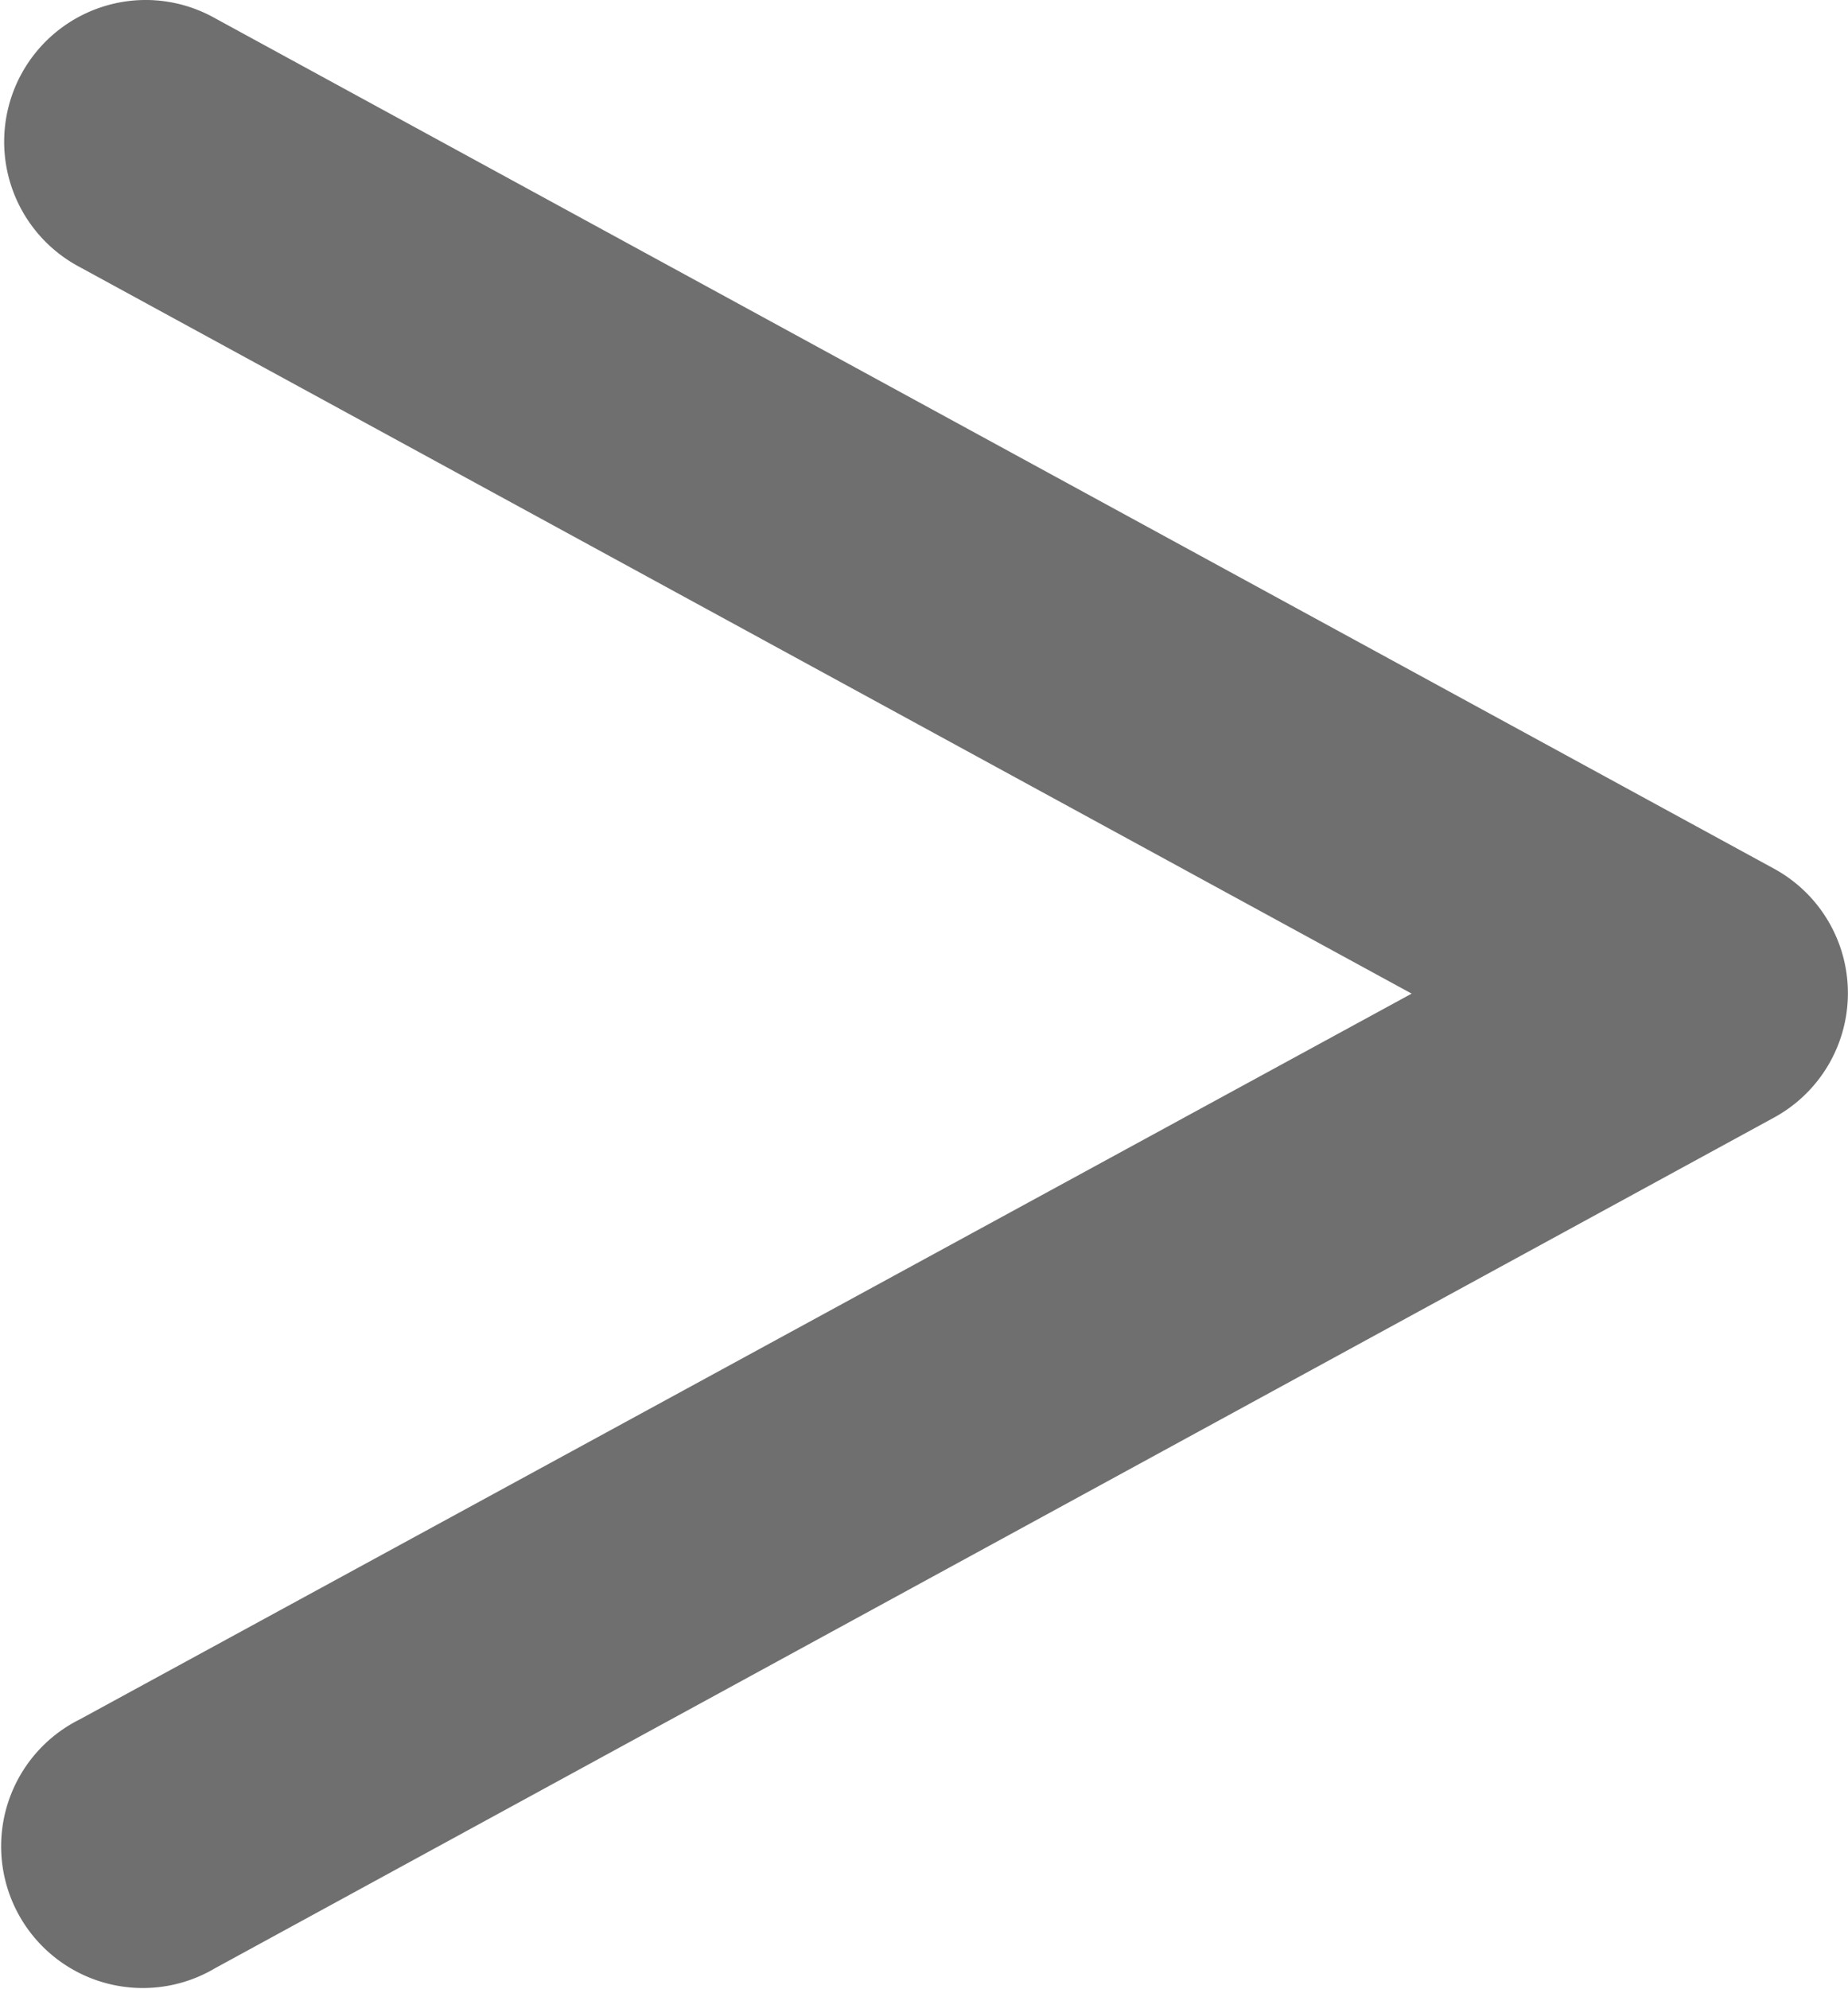 <svg xmlns="http://www.w3.org/2000/svg" width="9.313" height="10.02" viewBox="0 0 9.313 10.02">
  <path id="icons8-more-or-equal" d="M6.43,2.994a.714.714,0,0,0-.343,1.345L12.8,8,6.087,11.657A.714.714,0,1,0,6.77,12.91l7.857-4.286a.714.714,0,0,0,0-1.253L6.77,3.086a.714.714,0,0,0-.34-.092Z" transform="translate(-5.686 -2.994)" fill="#6f6f6f"/>
</svg>
